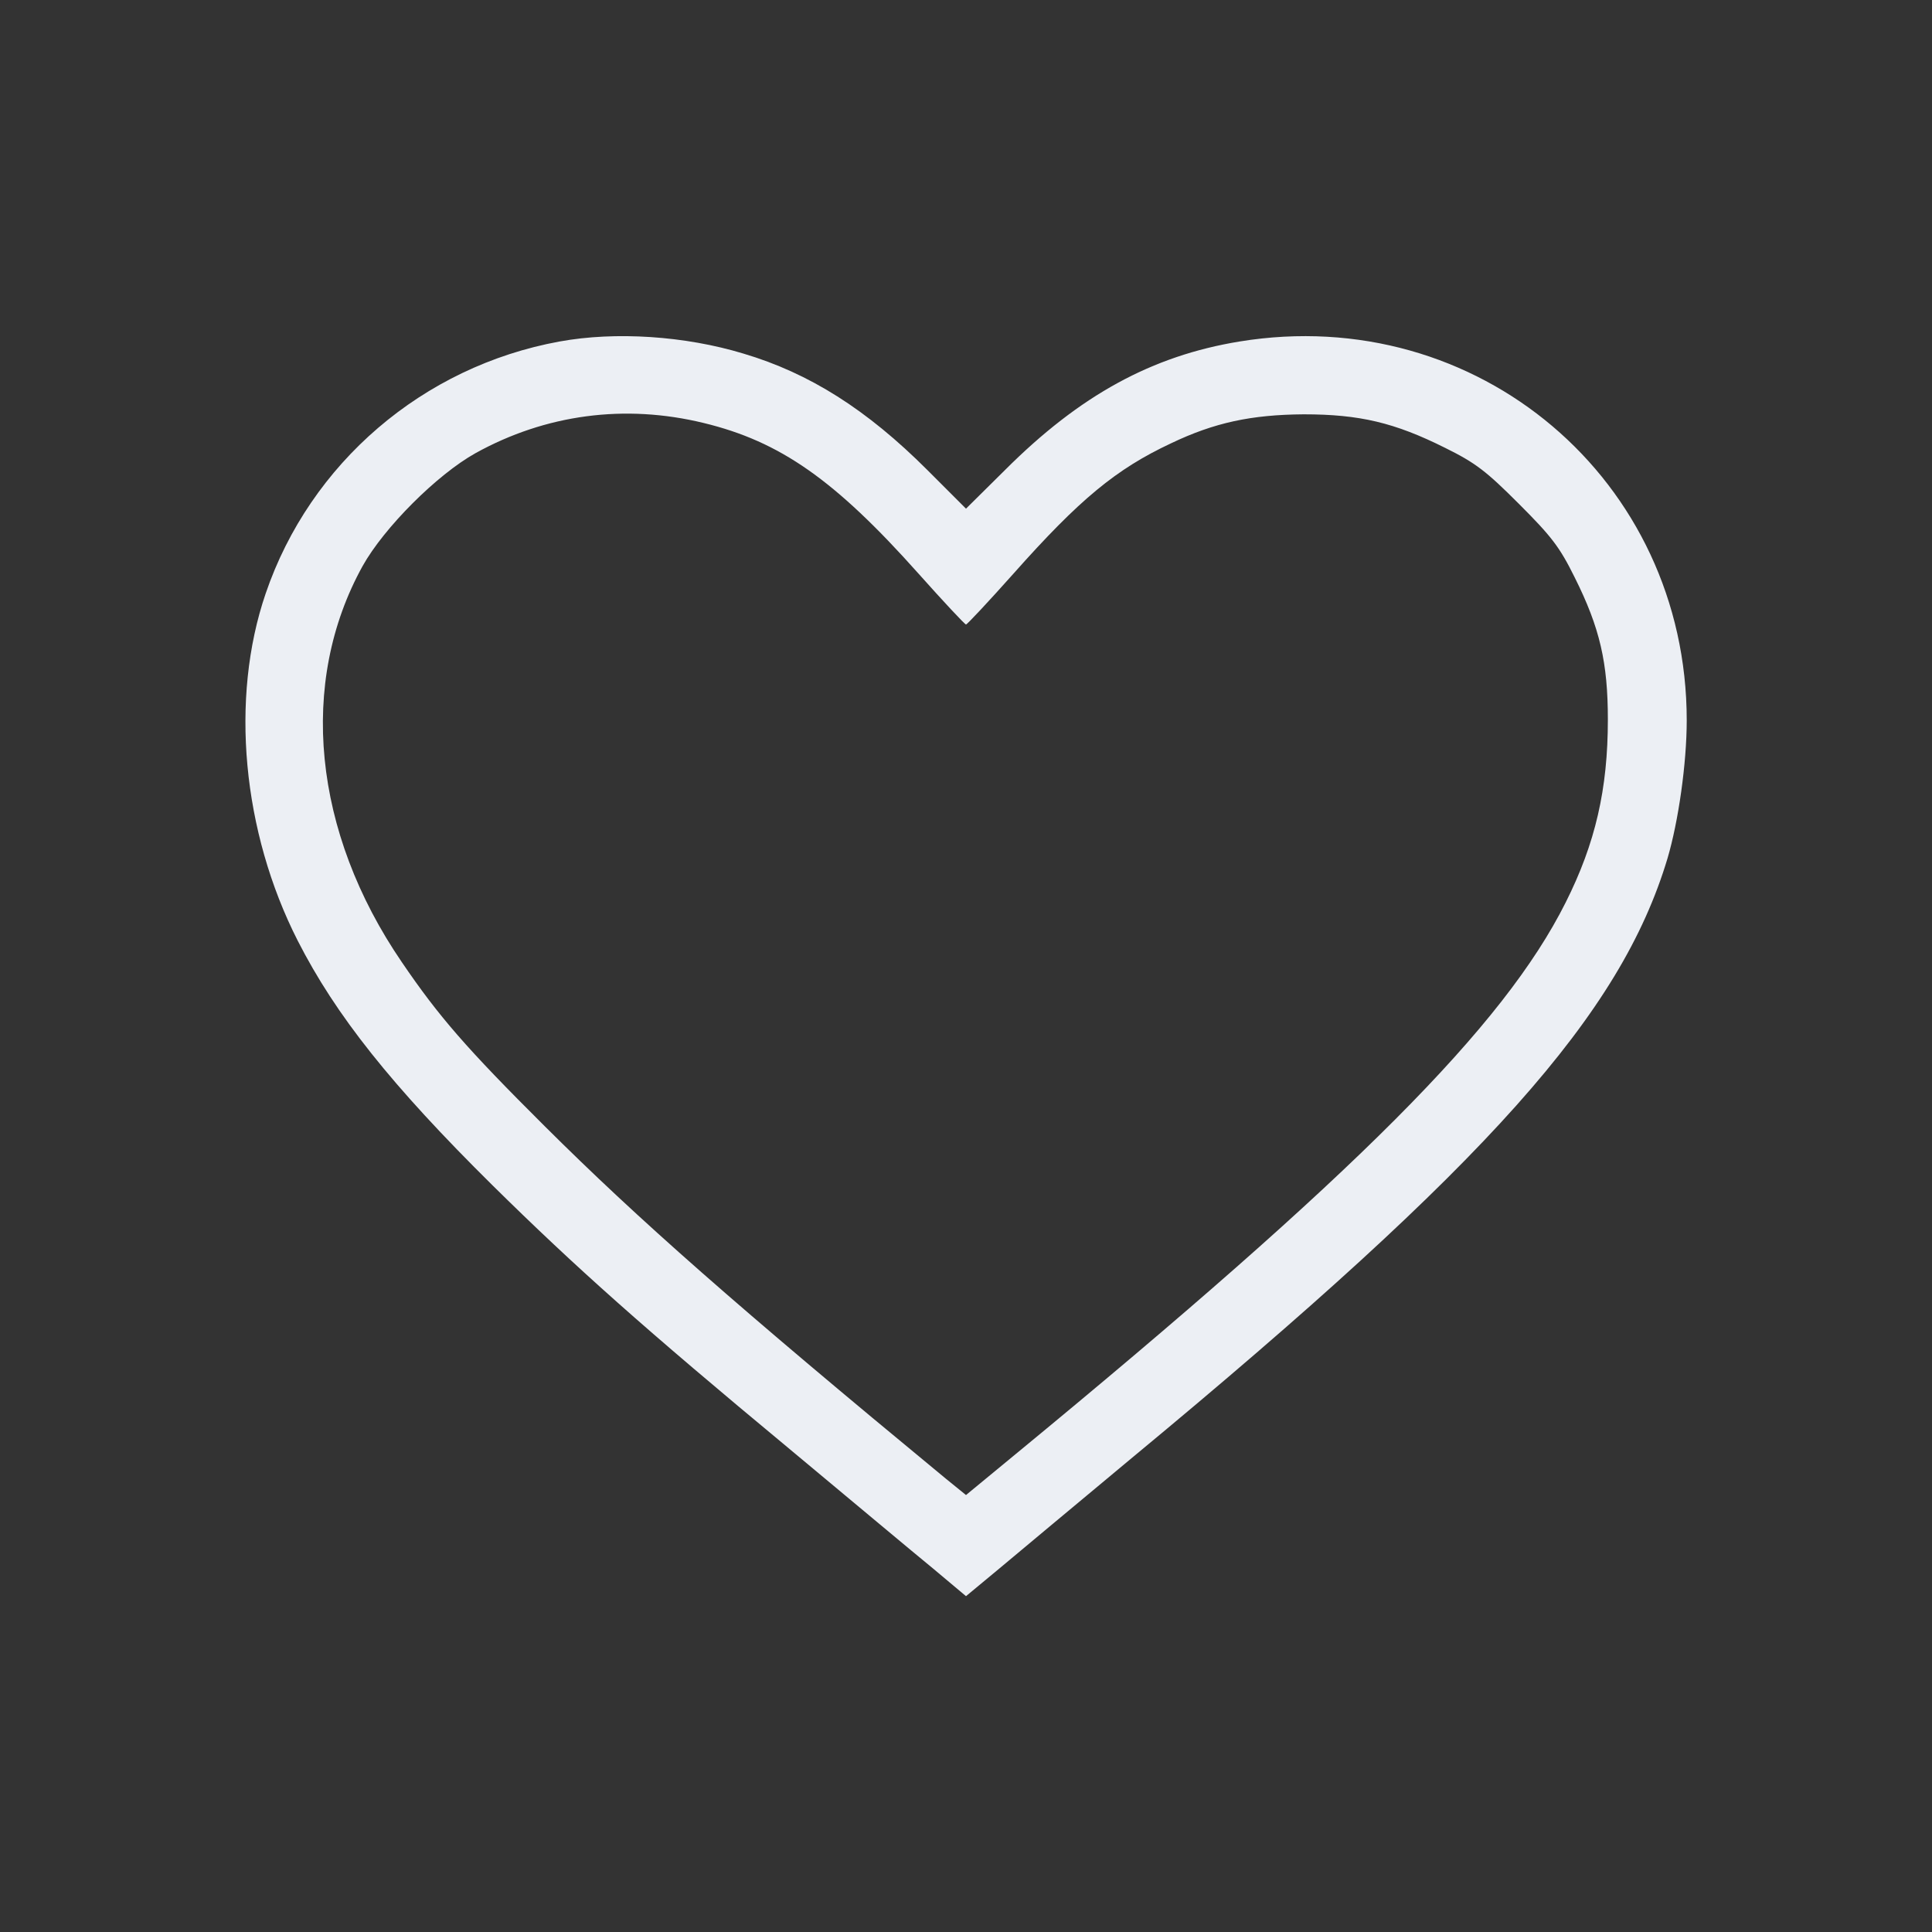 <?xml version="1.0" standalone="no"?>
<!DOCTYPE svg PUBLIC "-//W3C//DTD SVG 20010904//EN"
 "http://www.w3.org/TR/2001/REC-SVG-20010904/DTD/svg10.dtd">
<svg version="1.0" xmlns="http://www.w3.org/2000/svg"
 width="512pt" height="512pt" viewBox="0 0 512 512"
 preserveAspectRatio="xMidYMid meet">

<rect x="0" y="0" width="512" height="512" fill="#333333" stroke="none"/>

<g transform="translate(0,512) scale(0.1,-0.1)"
fill="#ECEFF4" stroke="none">
<path d="M1483 4215 c-362 -66 -661 -322 -779 -668 -95 -278 -62 -631 85 -920
101 -198 248 -383 517 -649 220 -217 402 -379 784 -696 162 -135 334 -279 383
-319 l87 -73 88 73 c48 40 208 174 356 297 942 780 1291 1172 1415 1585 29 98
51 252 51 366 0 637 -554 1107 -1185 1004 -232 -38 -423 -142 -622 -341 l-103
-102 -102 102 c-161 161 -313 257 -488 309 -155 47 -339 59 -487 32z m382
-216 c202 -49 347 -150 569 -399 66 -74 123 -135 126 -135 3 0 60 61 126 135
175 197 272 277 417 345 115 55 213 76 352 77 148 0 241 -22 375 -89 81 -40
109 -62 195 -148 86 -86 108 -114 148 -195 67 -134 88 -226 88 -377 0 -184
-33 -328 -112 -485 -164 -327 -554 -718 -1458 -1462 l-131 -108 -53 43 c-554
457 -817 689 -1063 934 -208 207 -281 291 -379 435 -236 345 -275 741 -104
1050 57 102 197 242 299 299 186 103 396 131 605 80z"/>
</g>
</svg>

